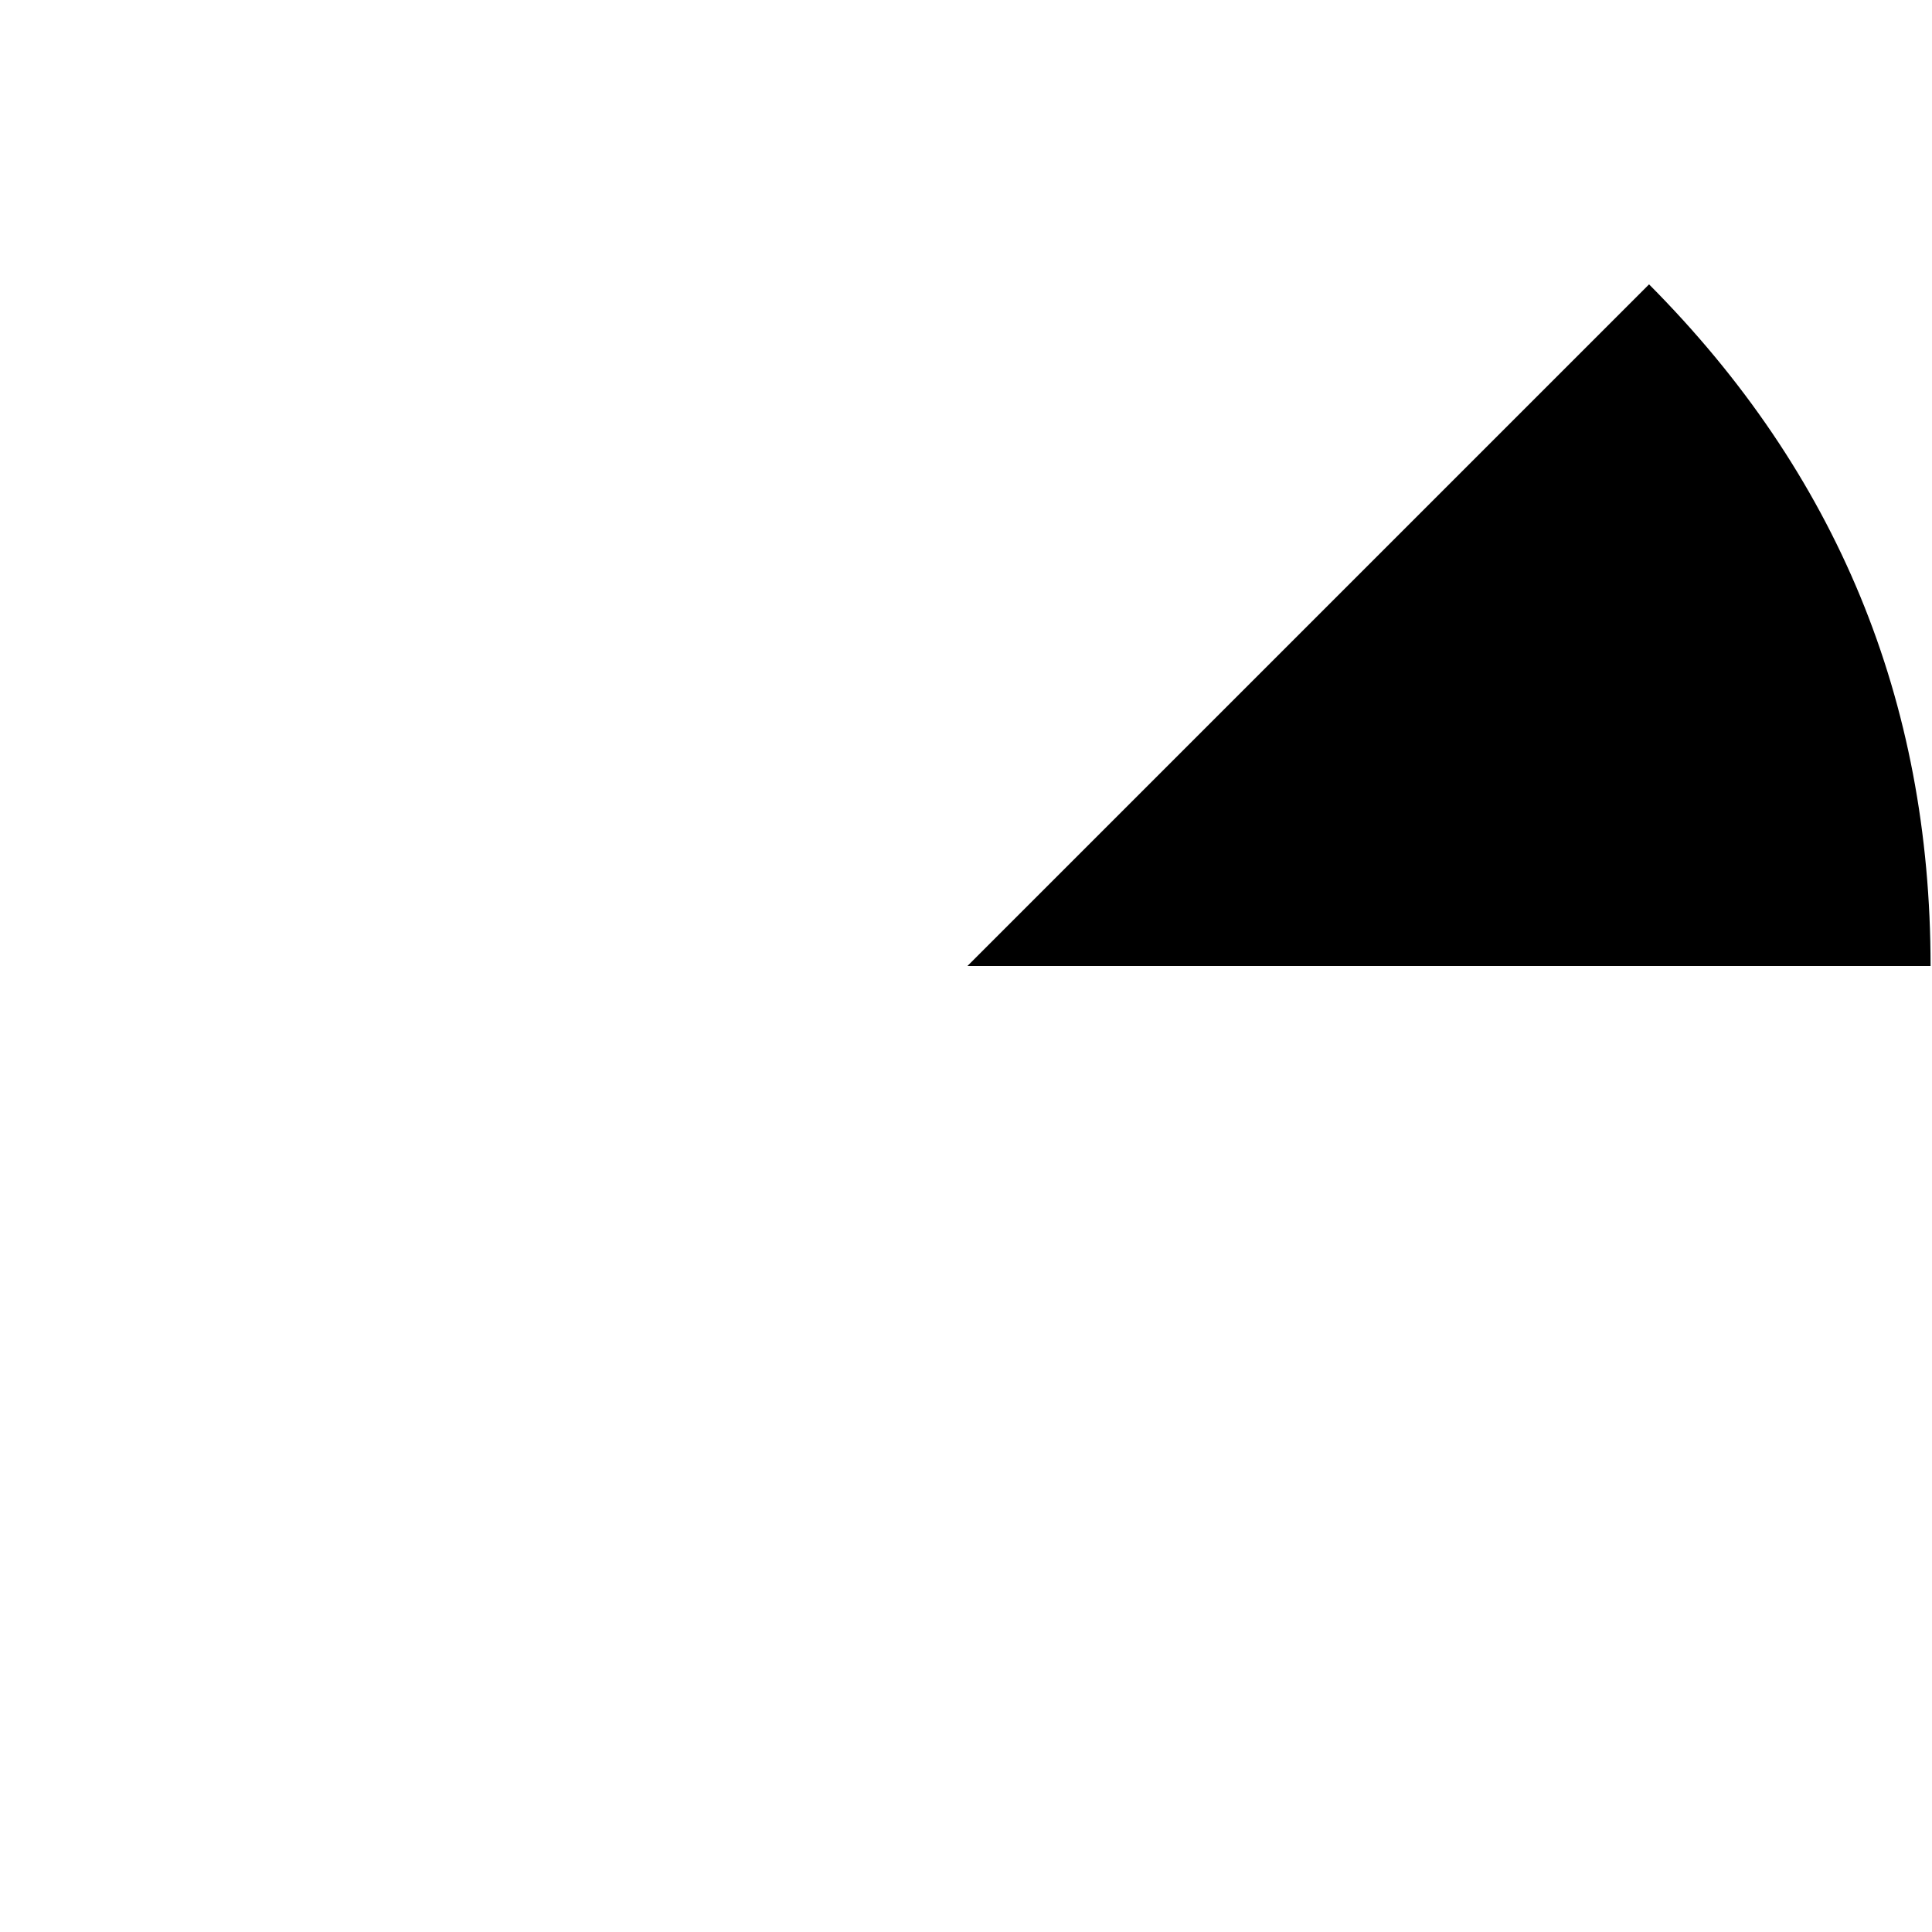 <?xml version="1.0" encoding="UTF-8" standalone="no"?>
<svg xmlns:ffdec="https://www.free-decompiler.com/flash" xmlns:xlink="http://www.w3.org/1999/xlink" ffdec:objectType="frame" height="67.6px" width="67.6px" xmlns="http://www.w3.org/2000/svg">
  <g transform="matrix(1.0, 0.0, 0.0, 1.0, 0.15, 0.15)">
    <use ffdec:characterId="3036" height="23.85" transform="matrix(1.0, 0.0, 0.0, 1.0, 33.7, 9.8)" width="33.7" xlink:href="#shape0"/>
  </g>
  <defs>
    <g id="shape0" transform="matrix(1.0, 0.0, 0.0, 1.0, -33.7, -9.8)">
      <path d="M67.4 33.65 L33.7 33.65 57.55 9.8 Q67.4 19.7 67.4 33.65" fill="#000000" fill-rule="evenodd" stroke="none"/>
    </g>
  </defs>
</svg>
